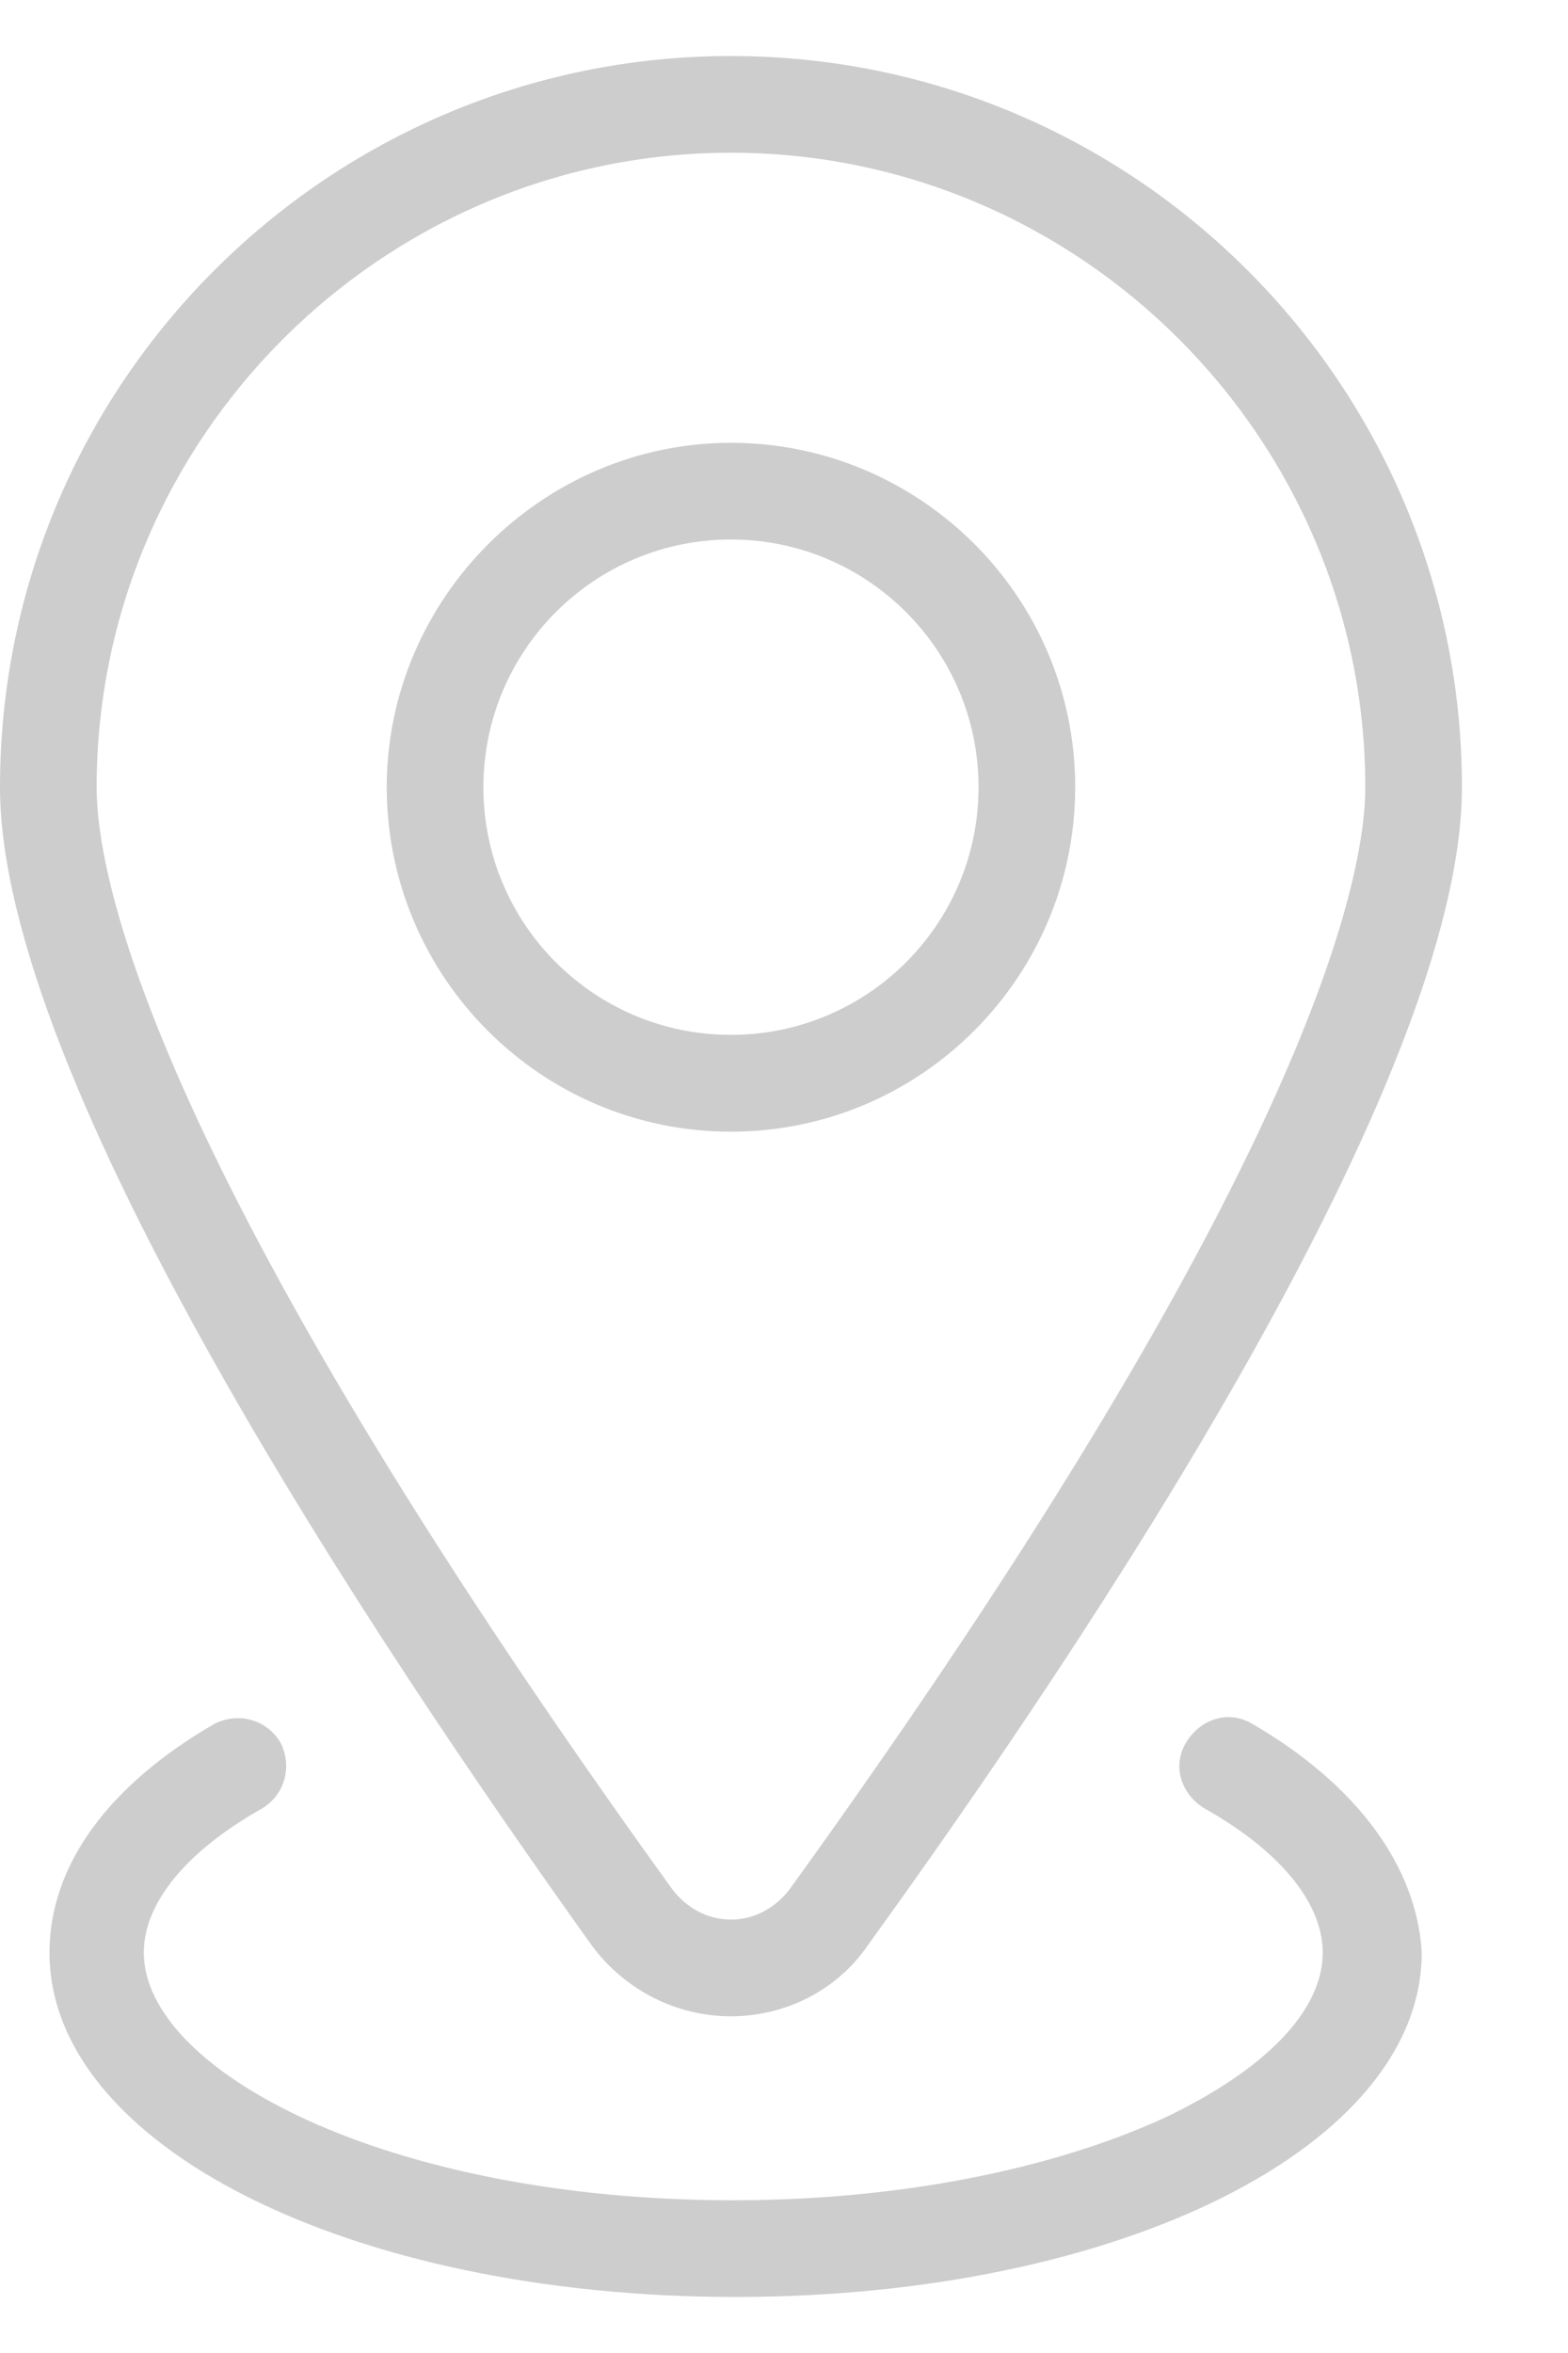 <svg width="14" height="21" viewBox="0 0 14 21" fill="none" xmlns="http://www.w3.org/2000/svg">
<path d="M6.526 17.995C7.011 17.995 7.474 17.763 7.747 17.363C9.726 14.626 13.053 9.637 13.053 7.026C13.053 3.426 10.126 0.5 6.526 0.5C2.926 0.5 0 3.426 0 7.026C0 9.637 3.326 14.626 5.284 17.363C5.579 17.763 6.042 17.995 6.526 17.995ZM6.526 1.363C9.642 1.363 12.19 3.911 12.19 7.026C12.19 7.847 11.684 10.437 7.053 16.858C6.926 17.026 6.737 17.132 6.526 17.132C6.316 17.132 6.126 17.026 6 16.858C1.368 10.437 0.863 7.847 0.863 7.026C0.863 3.911 3.411 1.363 6.526 1.363Z" fill="#CDCDCD"/>
<path d="M9.6 7.026C9.6 5.321 8.211 3.952 6.526 3.952C4.842 3.952 3.453 5.342 3.453 7.026C3.453 8.71 4.821 10.1 6.526 10.1C8.232 10.1 9.6 8.71 9.6 7.026ZM4.316 7.026C4.316 5.805 5.305 4.815 6.526 4.815C7.747 4.815 8.737 5.805 8.737 7.026C8.737 8.247 7.747 9.236 6.526 9.236C5.305 9.236 4.316 8.247 4.316 7.026Z" fill="#CDCDCD"/>
<path d="M11.179 15.384C10.968 15.258 10.716 15.342 10.589 15.553C10.463 15.764 10.547 16.016 10.758 16.142C11.431 16.521 11.81 16.985 11.81 17.427C11.81 17.953 11.284 18.479 10.4 18.9C9.389 19.363 8.021 19.637 6.547 19.637C3.452 19.637 1.284 18.479 1.284 17.427C1.284 16.985 1.663 16.521 2.337 16.142C2.547 16.016 2.61 15.764 2.505 15.553C2.379 15.342 2.126 15.279 1.916 15.384C0.968 15.932 0.442 16.648 0.442 17.427C0.442 19.153 3.137 20.5 6.568 20.5C10 20.5 12.694 19.153 12.694 17.427C12.652 16.669 12.126 15.932 11.179 15.384Z" fill="#CDCDCD"/>
</svg>
